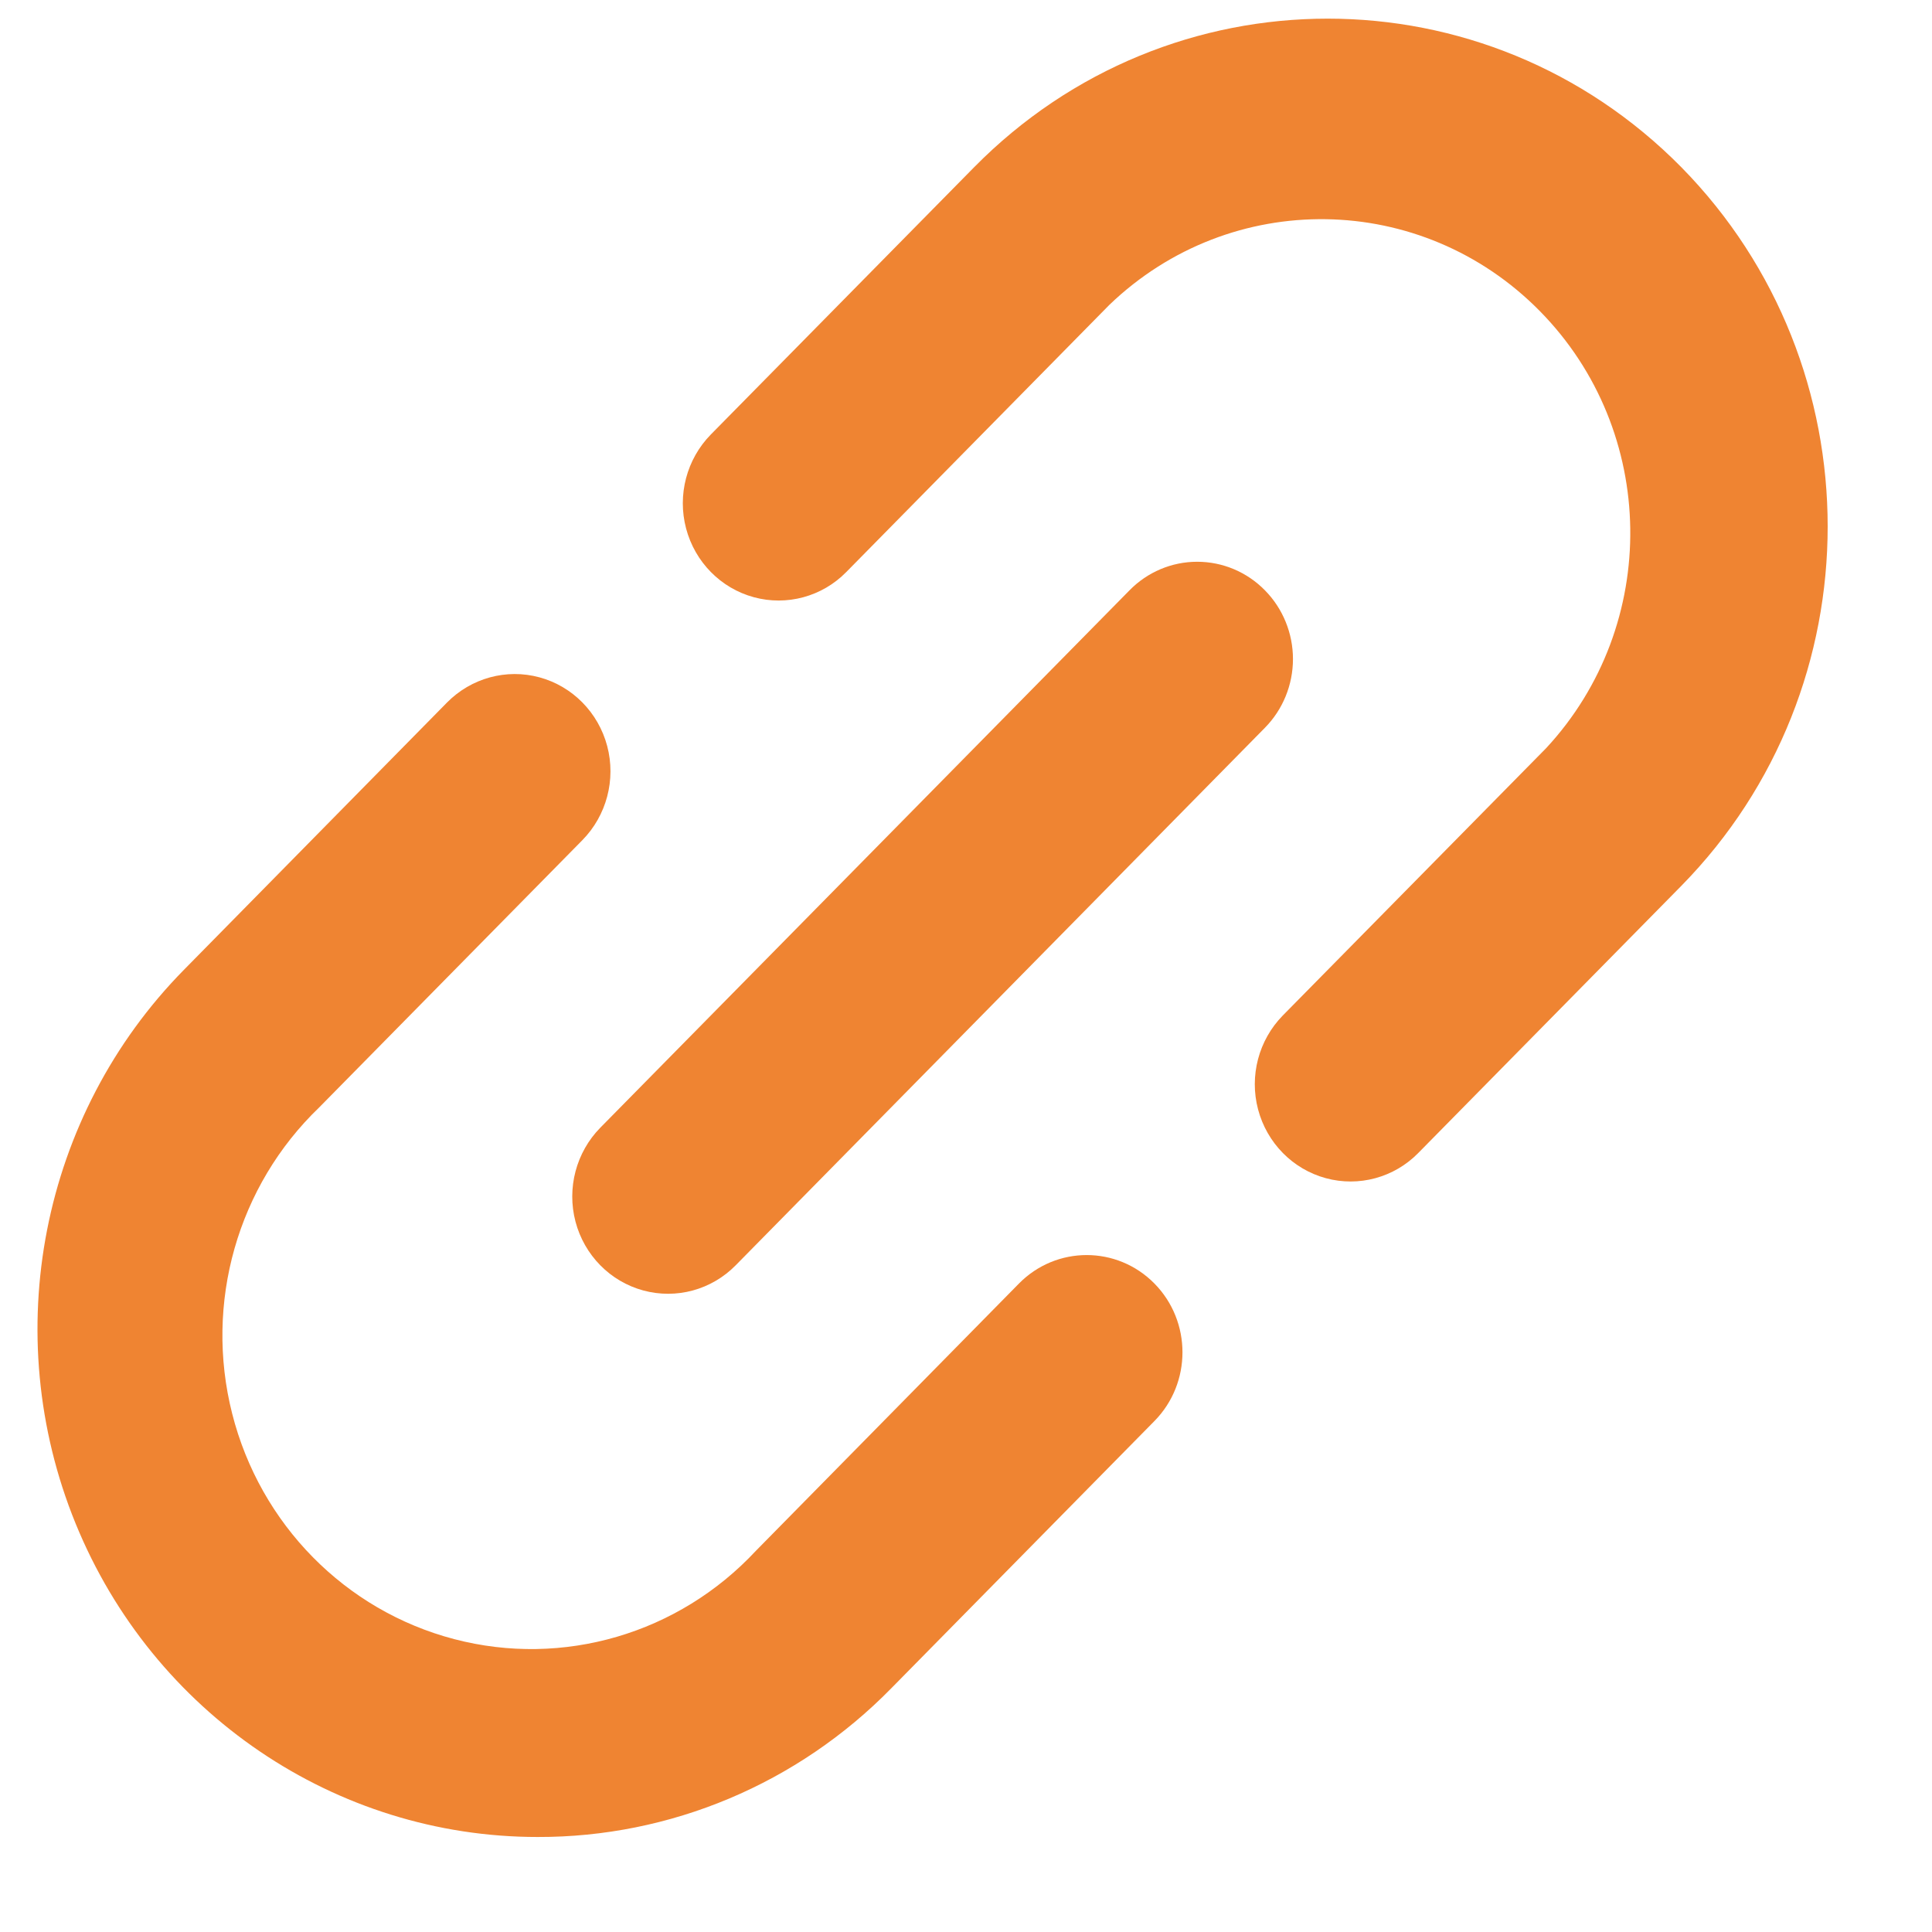 <svg width="17" height="17" viewBox="0 0 17 17" fill="none" xmlns="http://www.w3.org/2000/svg">
<path d="M4.731 16.164C5.898 16.167 7.019 15.696 7.842 14.856L10.158 12.504C10.487 12.17 10.487 11.628 10.158 11.294C9.829 10.96 9.295 10.96 8.966 11.294L6.651 13.646C5.971 14.376 4.955 14.674 3.997 14.423C3.038 14.172 2.29 13.413 2.043 12.439C1.796 11.466 2.09 10.434 2.809 9.744L5.125 7.392C5.337 7.176 5.421 6.861 5.343 6.565C5.265 6.27 5.038 6.039 4.747 5.96C4.456 5.881 4.146 5.966 3.933 6.182L1.618 8.534C0.36 9.812 -0.016 11.735 0.665 13.405C1.346 15.075 2.951 16.164 4.731 16.164Z" fill="#EF8432"/>
<path d="M14.795 1.472C13.075 -0.272 10.29 -0.272 8.571 1.472L6.255 3.823C6.042 4.04 5.959 4.355 6.037 4.65C6.115 4.945 6.342 5.176 6.633 5.255C6.923 5.334 7.234 5.25 7.446 5.034L9.762 2.682C10.831 1.656 12.509 1.681 13.549 2.737C14.589 3.793 14.613 5.498 13.604 6.584L11.288 8.935C11.075 9.152 10.992 9.467 11.07 9.762C11.148 10.057 11.375 10.288 11.666 10.367C11.956 10.446 12.267 10.362 12.479 10.146L14.795 7.794C16.511 6.047 16.511 3.218 14.795 1.472Z" fill="#EF8432"/>
<path d="M11.13 5.194C10.972 5.033 10.758 4.943 10.534 4.943C10.311 4.943 10.097 5.033 9.939 5.194L5.282 9.923C5.07 10.139 4.986 10.454 5.064 10.75C5.142 11.045 5.369 11.276 5.66 11.355C5.951 11.434 6.261 11.35 6.474 11.133L11.13 6.404C11.288 6.244 11.377 6.026 11.377 5.799C11.377 5.572 11.288 5.354 11.13 5.194Z" fill="#EF8432"/>
</svg>
